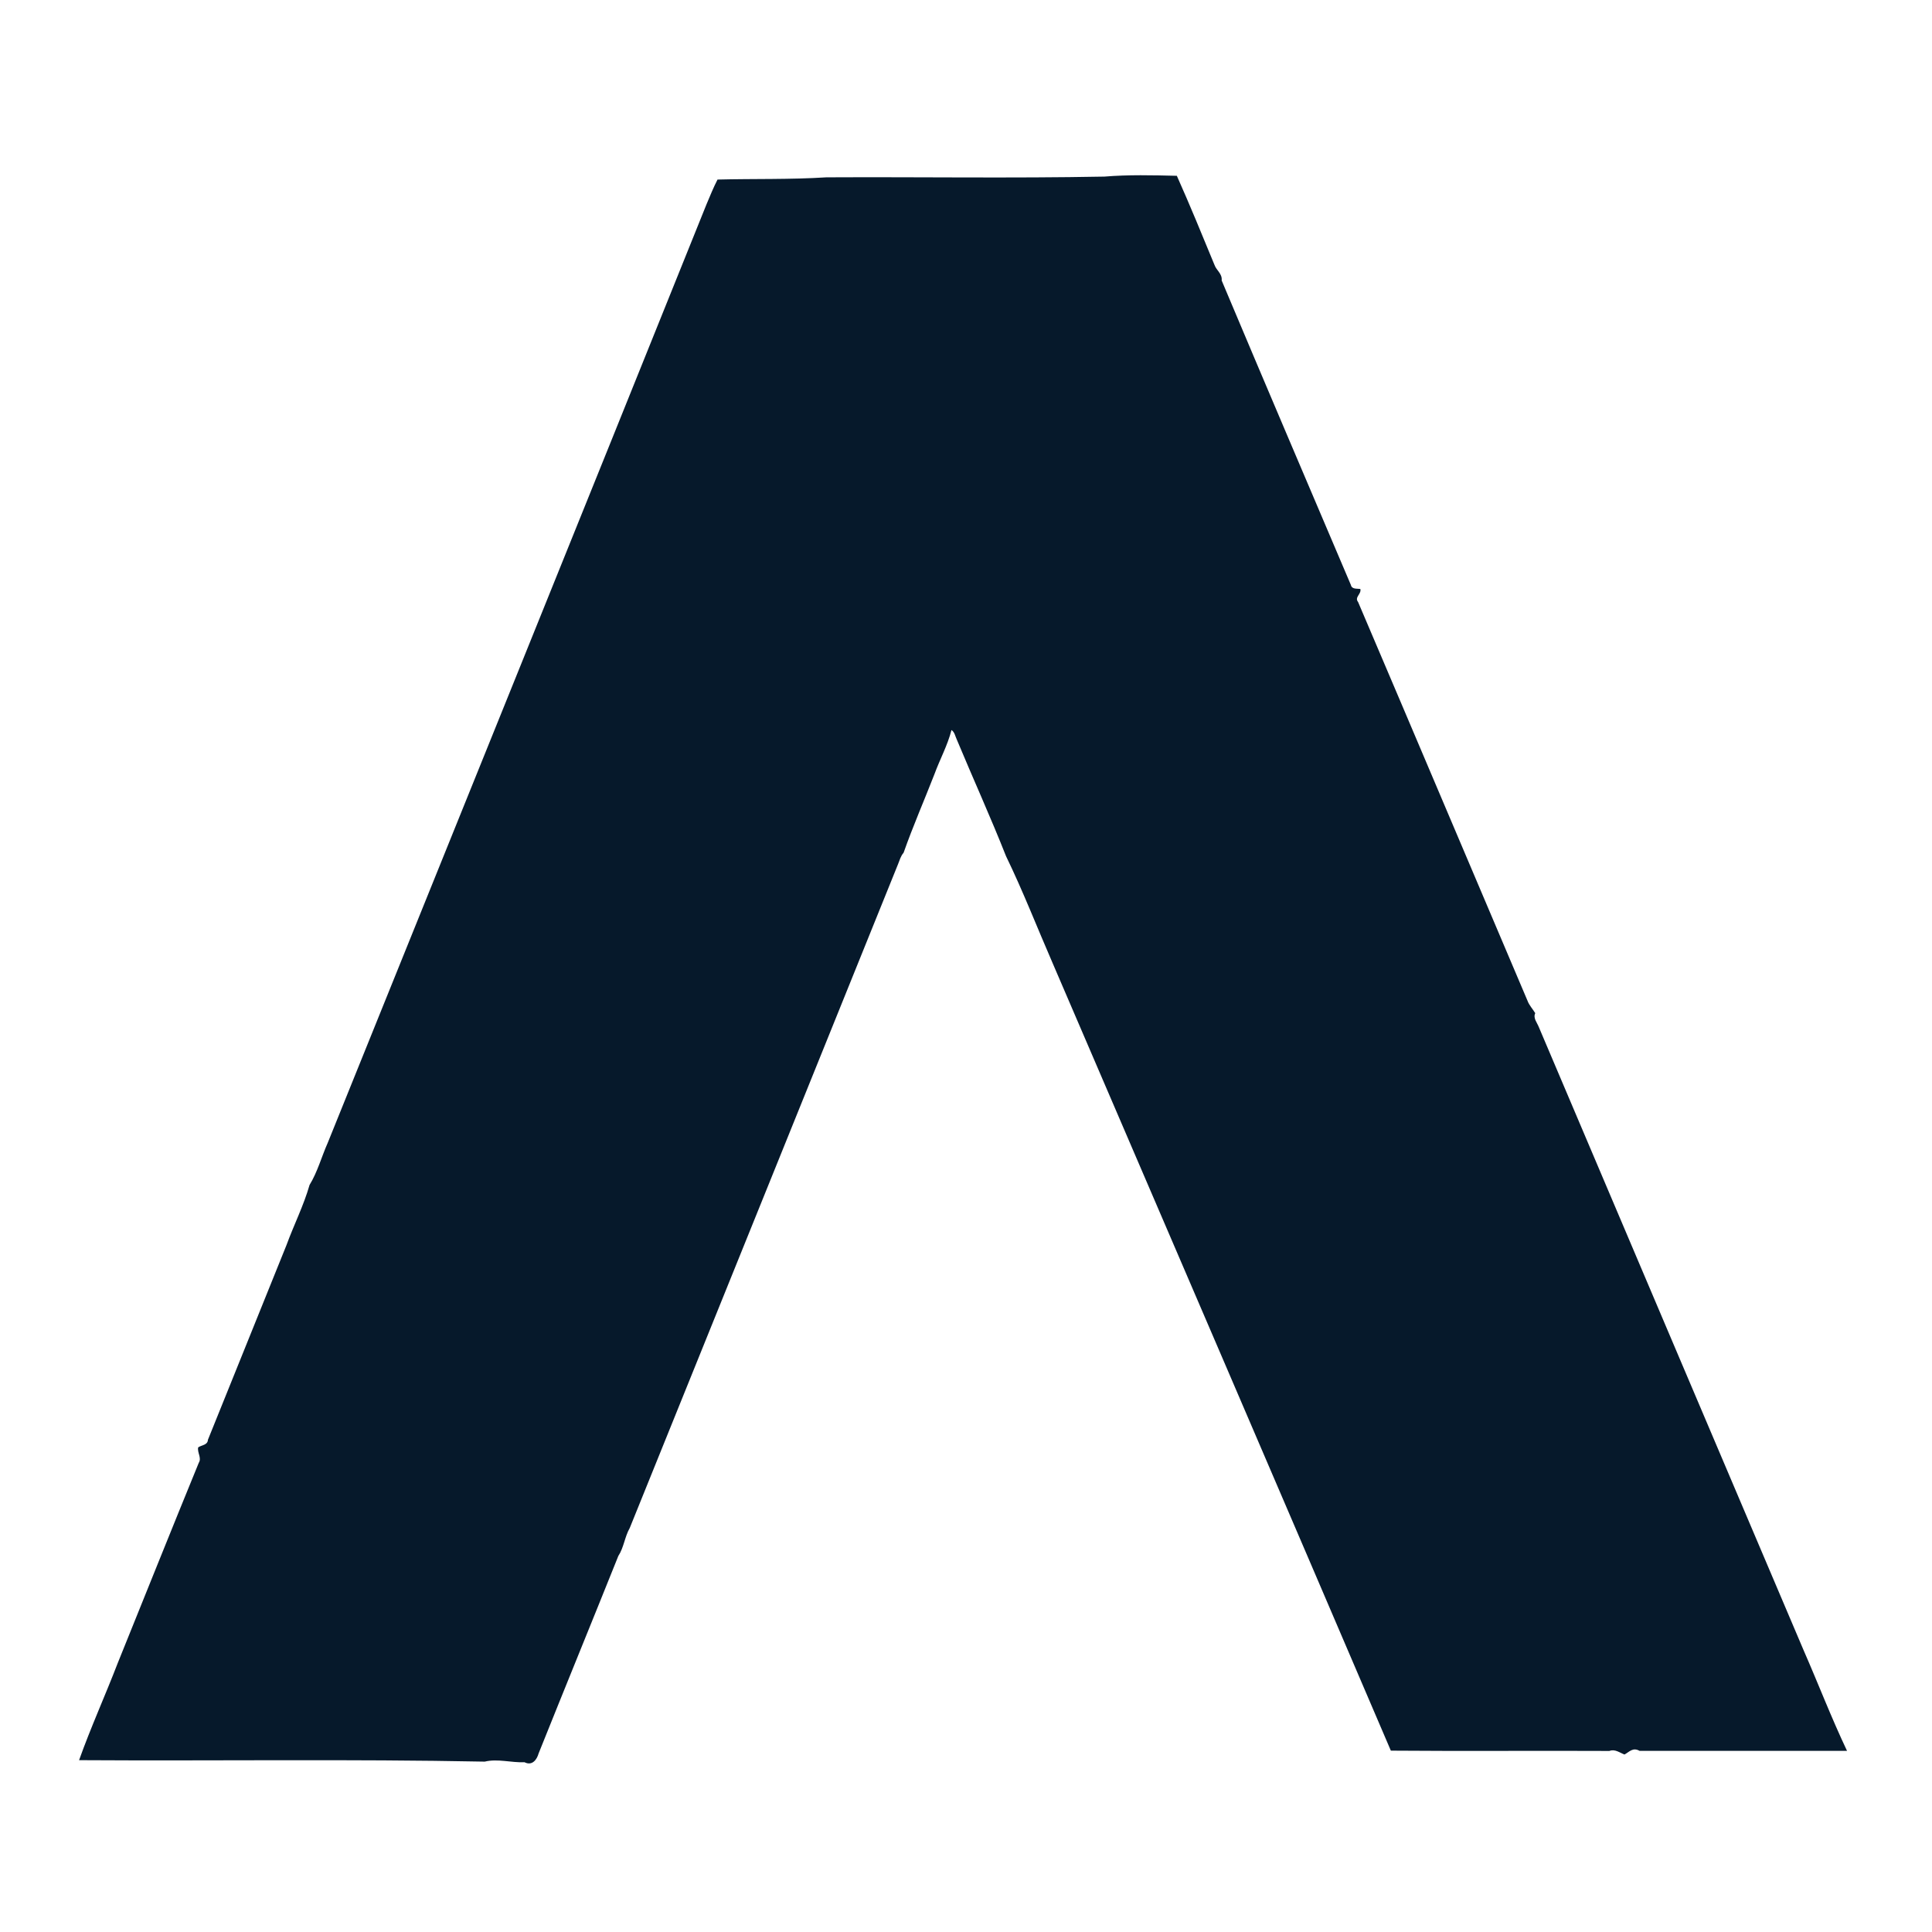 <?xml version="1.0" encoding="UTF-8" ?>
<!DOCTYPE svg PUBLIC "-//W3C//DTD SVG 1.1//EN" "http://www.w3.org/Graphics/SVG/1.1/DTD/svg11.dtd">
<svg width="1024pt" height="1024pt" viewBox="0 0 1024 1024" version="1.1" xmlns="http://www.w3.org/2000/svg">
<g id="#06192bff">
<path fill="#06192b" opacity="1.00" d=" M 585.34 93.60 C 598.08 92.55 610.97 92.87 623.75 93.18 C 630.71 108.75 637.16 124.54 643.66 140.31 C 644.67 143.31 647.90 145.02 647.51 148.66 C 670.15 202.51 693.11 256.25 715.98 310.01 C 716.52 312.43 719.13 311.90 721.01 312.16 C 721.70 314.85 717.74 316.51 719.82 319.09 C 749.84 389.44 779.62 459.91 809.58 530.34 C 810.48 532.83 812.35 534.74 813.71 537.00 C 812.48 539.67 814.68 541.95 815.59 544.33 C 862.36 654.57 909.25 764.76 956.08 874.97 C 963.81 892.60 970.70 910.61 978.97 928.00 C 942.31 927.99 905.65 928.02 868.99 927.98 C 865.40 925.95 863.51 928.62 861.01 929.93 C 858.48 928.97 855.99 926.89 853.01 928.04 C 814.40 927.85 775.78 928.20 737.18 927.88 C 677.65 788.83 617.85 649.85 558.11 510.93 C 549.81 491.89 542.28 472.46 533.22 453.79 C 525.04 433.10 515.72 412.62 507.11 391.96 C 506.28 390.21 506.01 388.07 504.30 386.92 C 502.26 395.04 498.15 402.45 495.29 410.29 C 489.88 424.20 483.85 437.96 478.92 451.98 C 477.40 453.70 476.83 455.92 475.99 458.00 C 428.71 575.21 381.15 692.56 333.79 809.84 C 331.10 814.56 330.68 820.18 327.72 824.71 C 313.72 859.62 299.47 894.43 285.48 929.34 C 284.62 932.46 282.17 936.15 278.00 934.02 C 270.98 934.33 263.83 932.03 256.91 933.70 C 185.31 932.28 113.58 933.38 41.91 932.93 C 48.12 915.51 55.81 898.61 62.45 881.34 C 76.74 845.99 90.90 810.60 105.35 775.32 C 107.02 772.69 104.45 769.91 105.04 767.14 C 106.89 765.85 110.03 766.00 110.21 763.11 C 124.05 728.69 138.02 694.33 151.85 659.91 C 155.75 649.23 160.95 638.97 164.07 628.06 C 168.31 621.12 170.42 613.12 173.71 605.71 C 240.64 439.96 307.72 274.20 374.44 108.34 C 376.30 103.91 378.11 99.45 380.30 95.17 C 399.54 94.68 418.80 95.21 437.99 93.99 C 487.10 93.73 536.26 94.54 585.34 93.60 Z" />
</g>
</svg>
